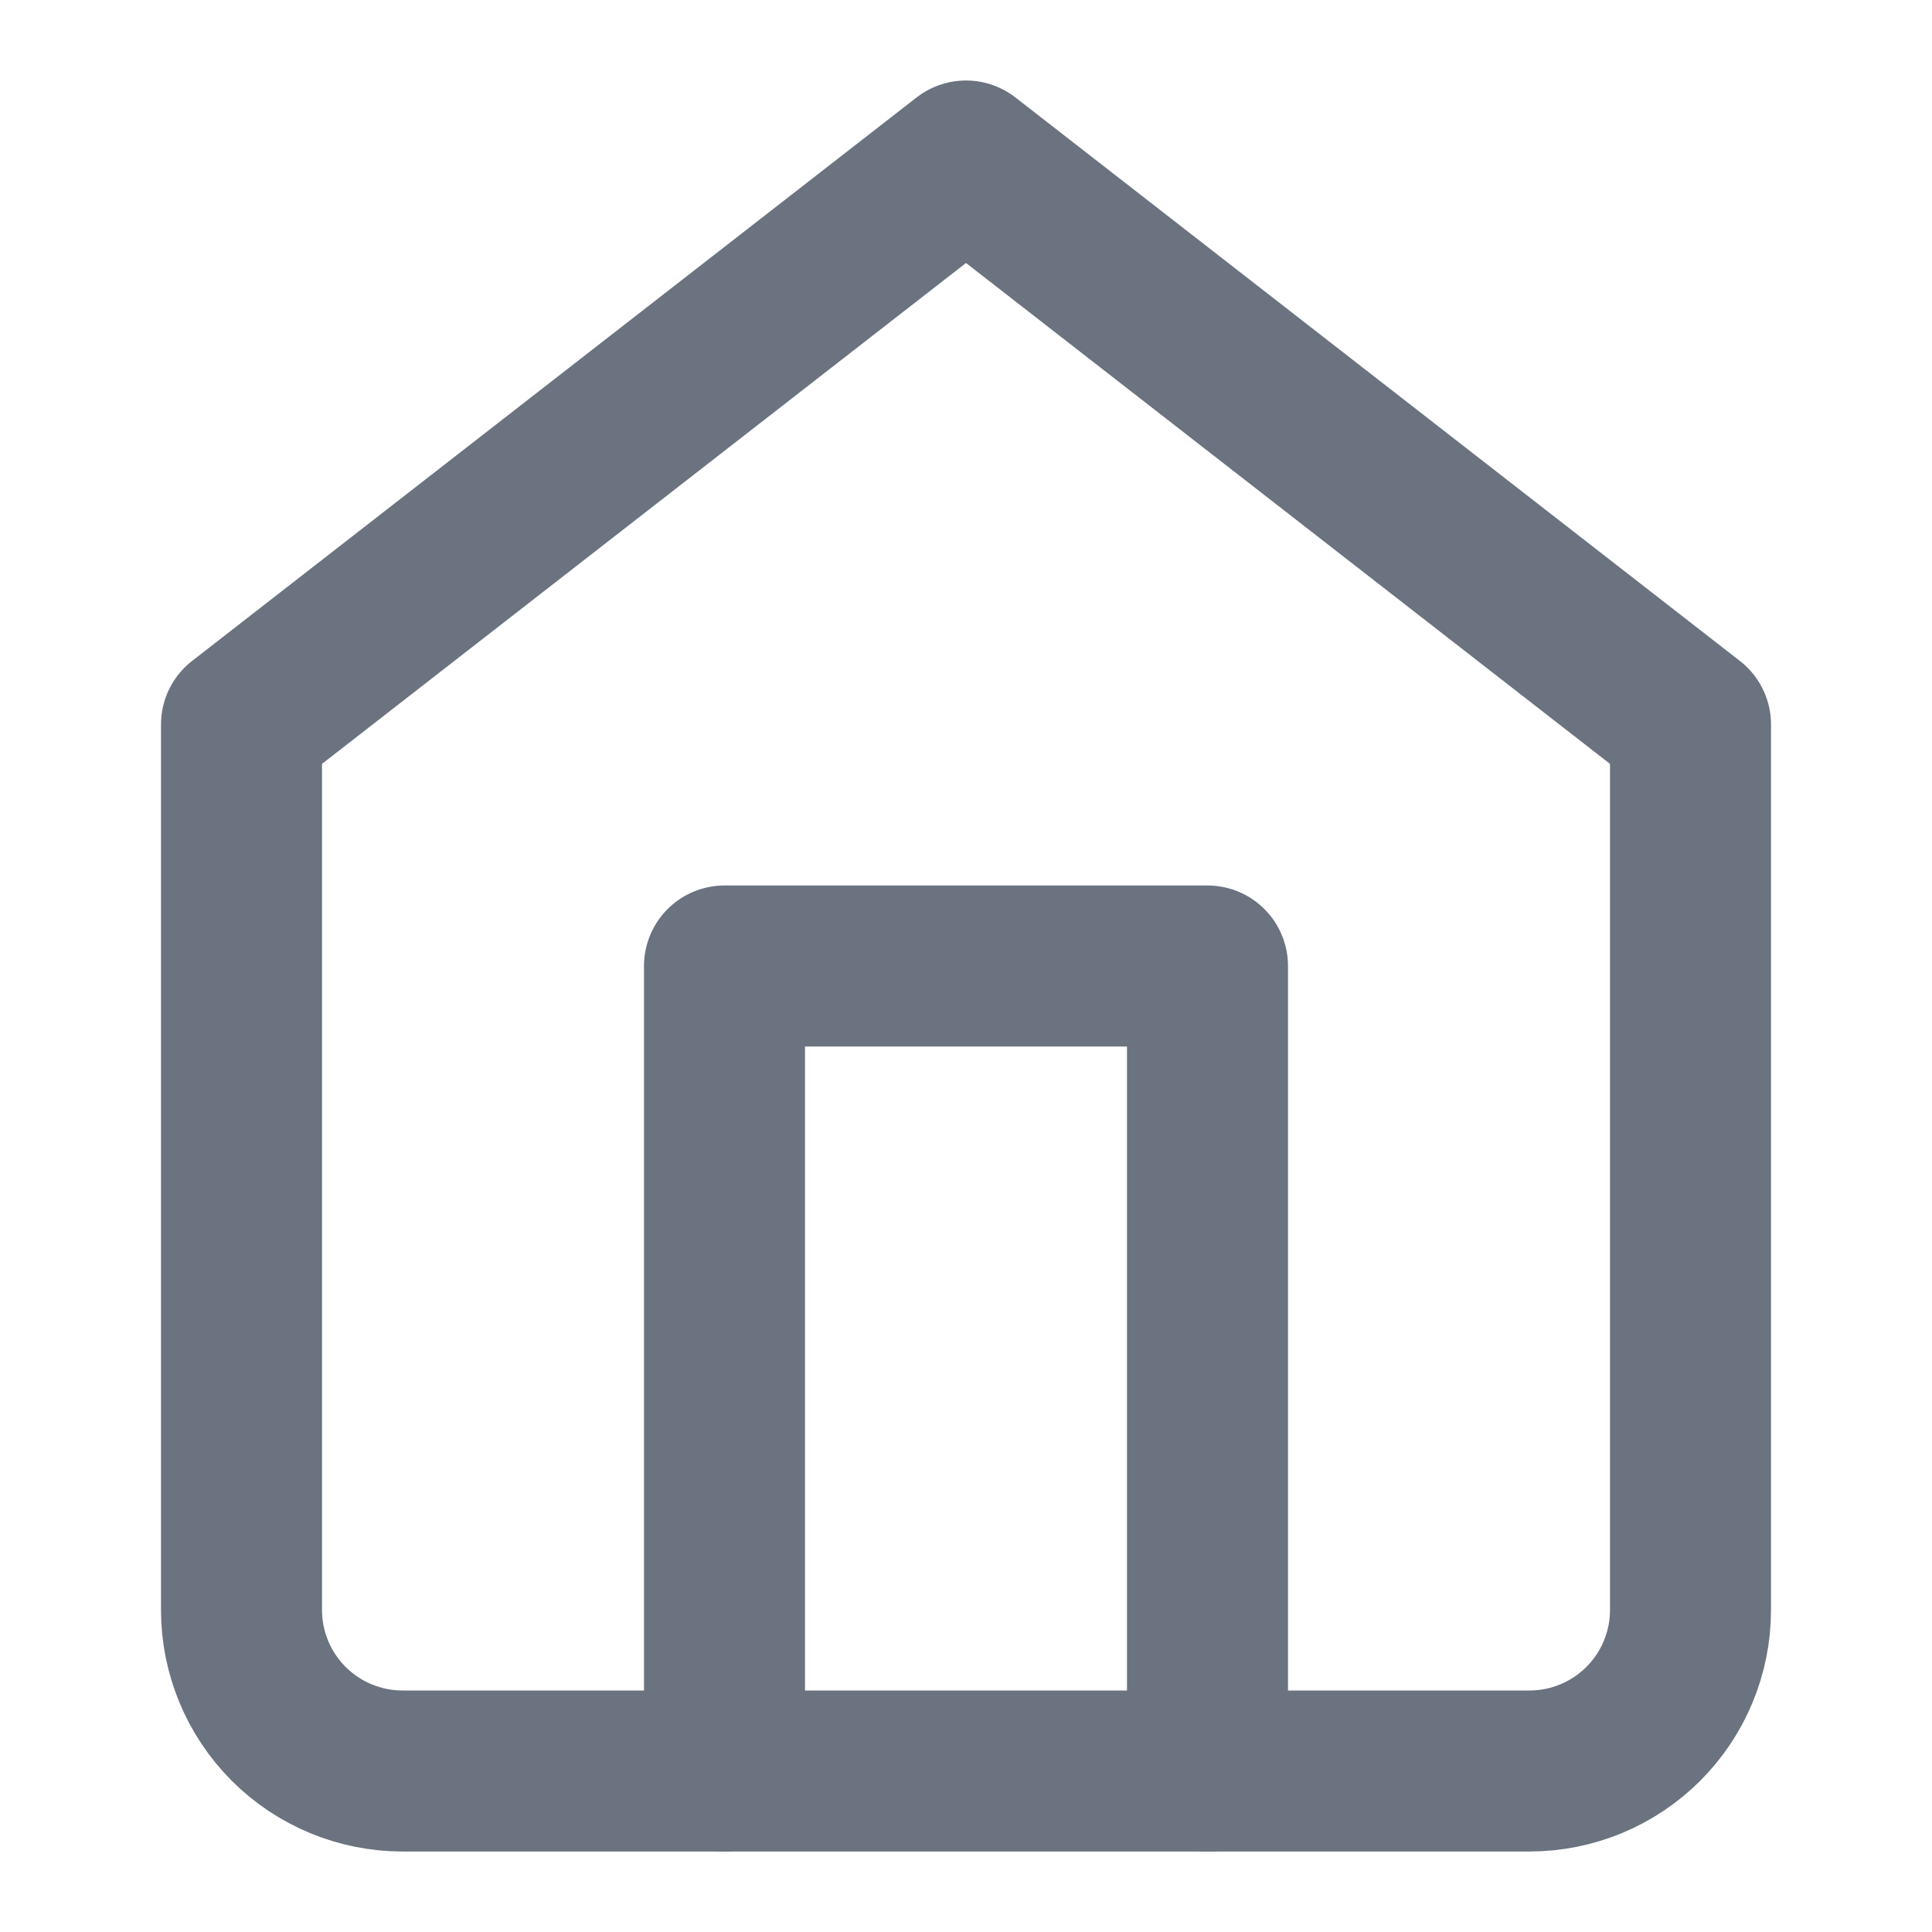 <svg width="24" height="24" viewBox="0 0 24 24" fill="none" xmlns="http://www.w3.org/2000/svg">
<path d="M3 9L12 2L21 9V20C21 20.53 20.789 21.039 20.414 21.414C20.039 21.789 19.53 22 19 22H5C4.47 22 3.961 21.789 3.586 21.414C3.211 21.039 3 20.53 3 20V9Z" stroke="#6B7280" stroke-width="2" stroke-linecap="round" stroke-linejoin="round"/>
<path d="M9 22V12H15V22" stroke="#6B7280" stroke-width="2" stroke-linecap="round" stroke-linejoin="round"/>
</svg>
